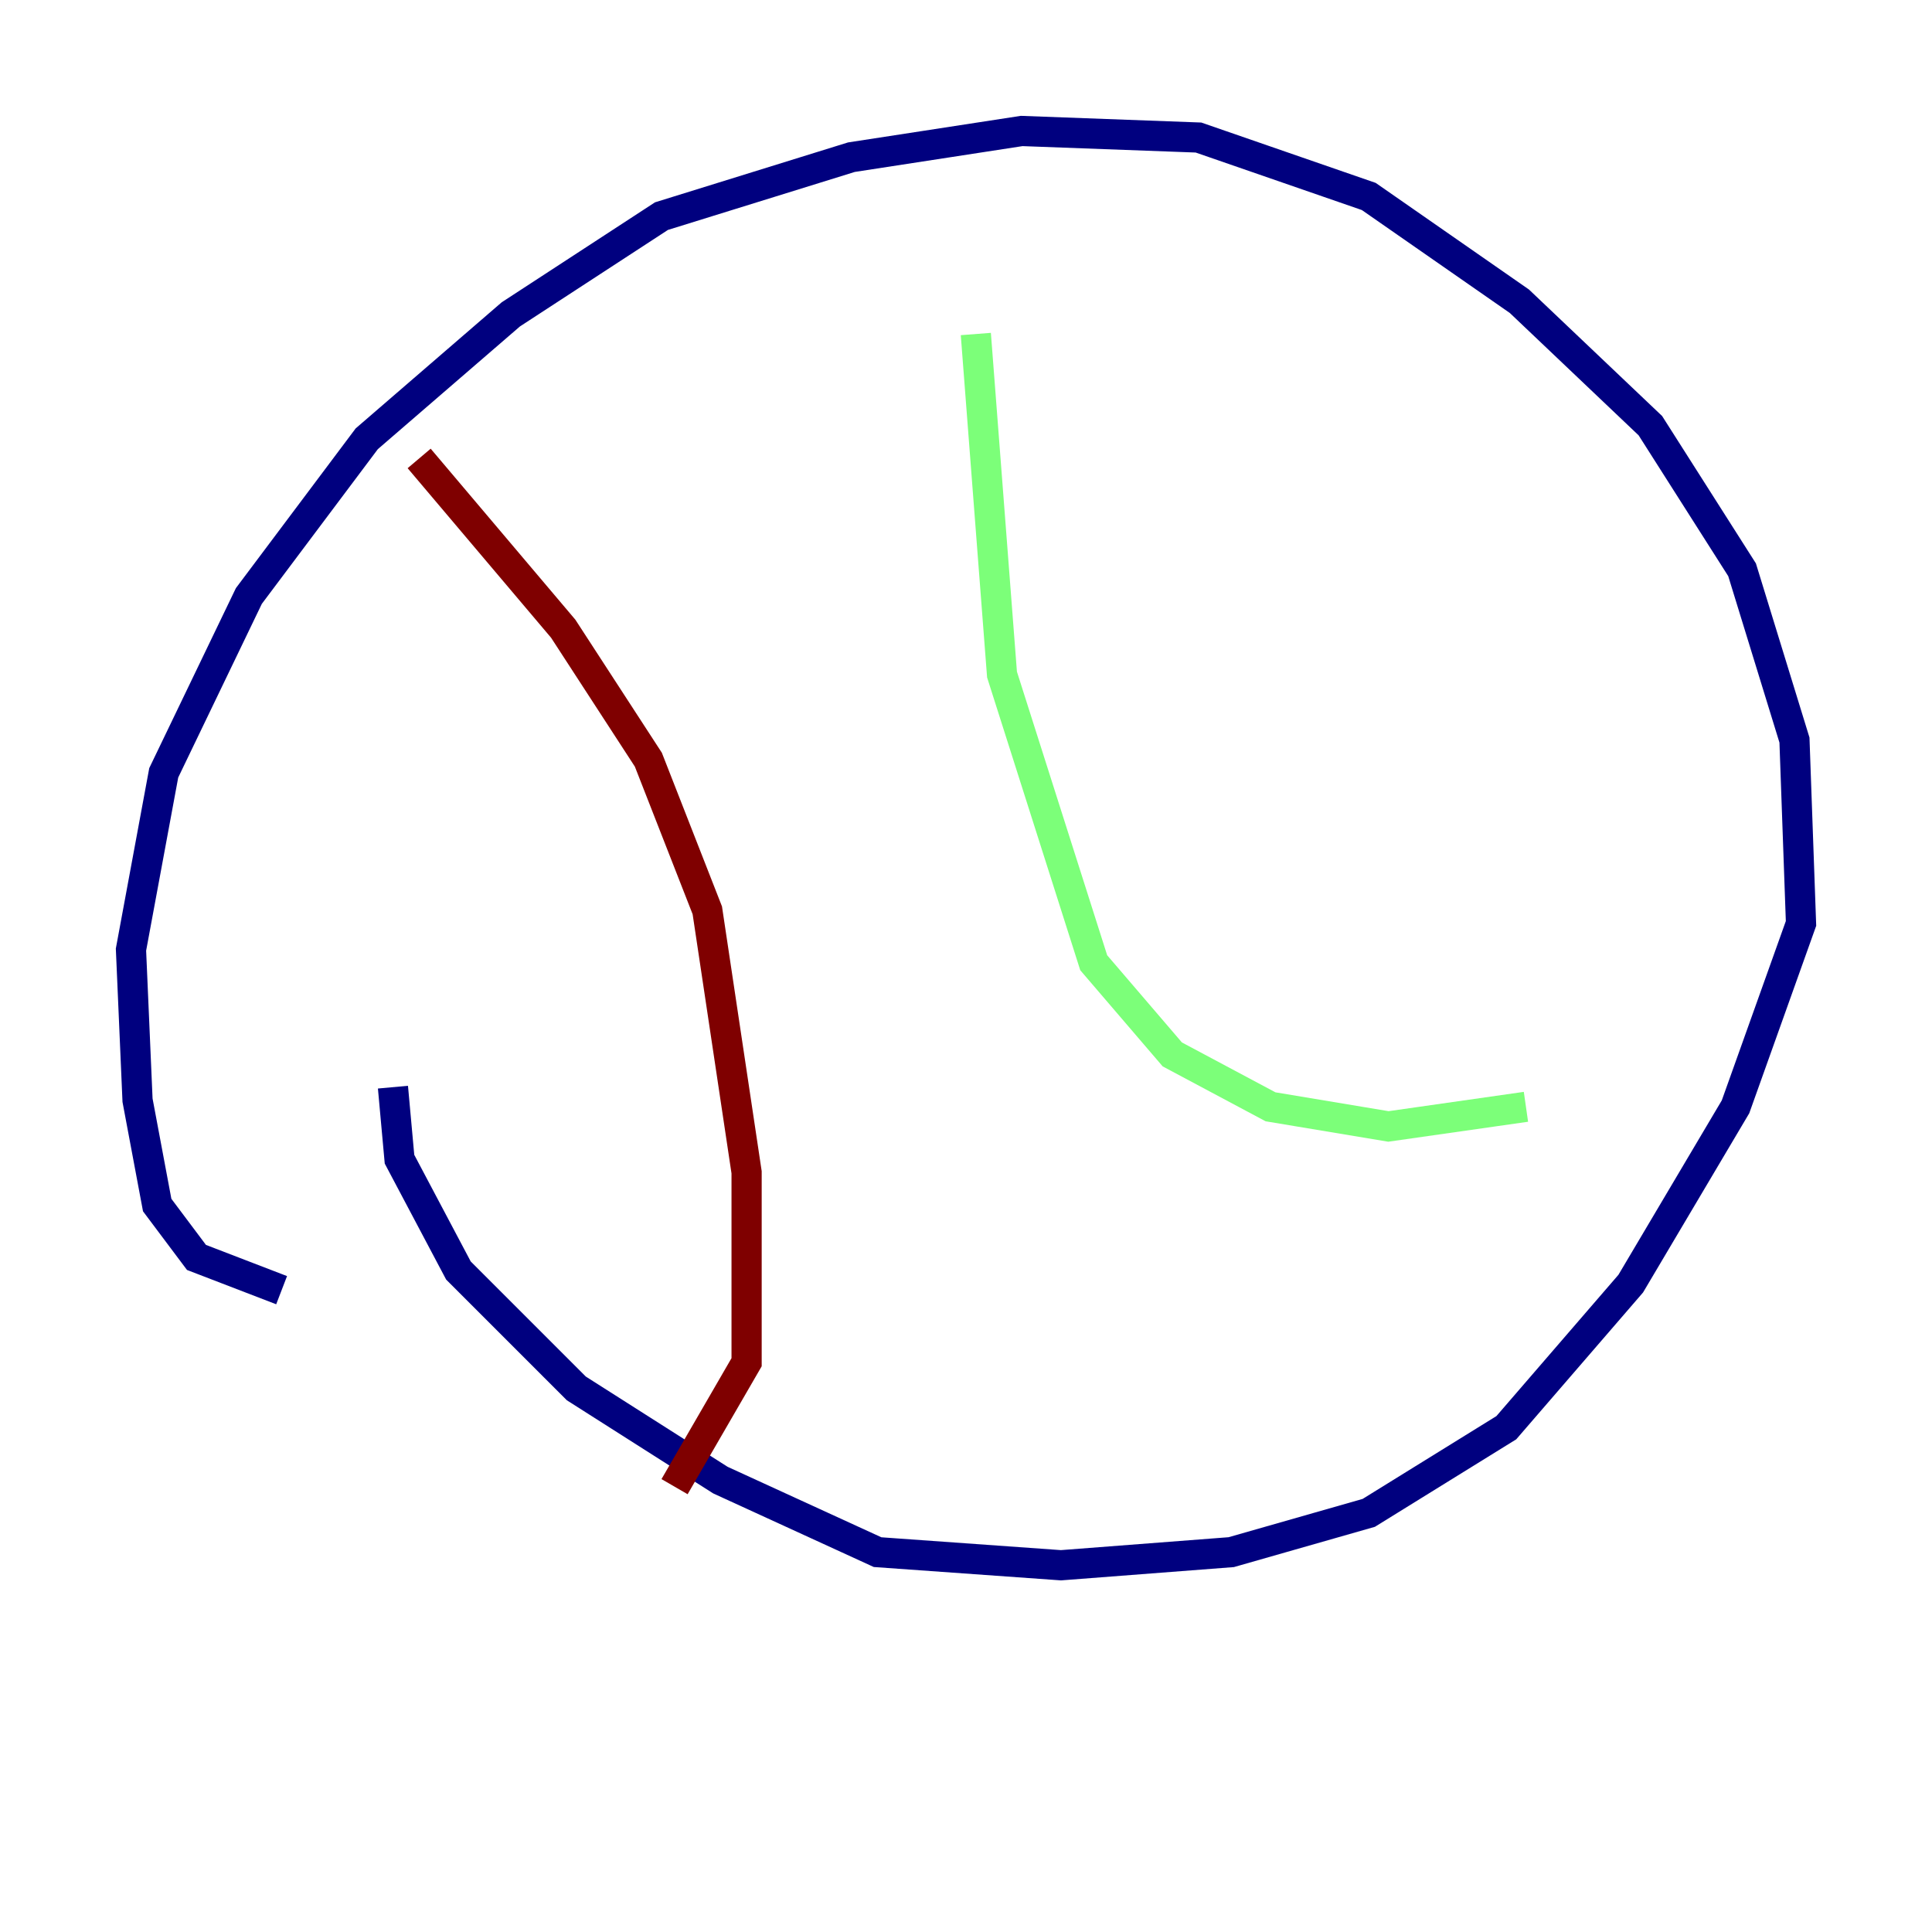 <?xml version="1.0" encoding="utf-8" ?>
<svg baseProfile="tiny" height="128" version="1.2" viewBox="0,0,128,128" width="128" xmlns="http://www.w3.org/2000/svg" xmlns:ev="http://www.w3.org/2001/xml-events" xmlns:xlink="http://www.w3.org/1999/xlink"><defs /><polyline fill="none" points="18.658,85.478 13.017,83.308 10.414,79.837 9.112,72.895 8.678,62.915 10.848,51.2 16.488,39.485 24.298,29.071 33.844,20.827 43.824,14.319 56.407,10.414 67.688,8.678 79.403,9.112 90.685,13.017 100.664,19.959 109.342,28.203 115.417,37.749 118.888,49.031 119.322,61.18 114.983,73.329 108.041,85.044 99.797,94.59 90.685,100.231 81.573,102.834 70.291,103.702 58.142,102.834 47.729,98.061 38.183,91.986 30.373,84.176 26.468,76.8 26.034,72.027" stroke="#00007f" stroke-width="2" /><polyline fill="none" points="64.651,22.129 66.386,44.691 72.461,63.783 77.668,69.858 84.176,73.329 91.986,74.63 101.098,73.329" stroke="#7cff79" stroke-width="2" /><polyline fill="none" points="27.77,30.373 37.315,41.654 42.956,50.332 46.861,60.312 49.464,77.668 49.464,90.251 44.691,98.495" stroke="#7f0000" stroke-width="2" /></svg>